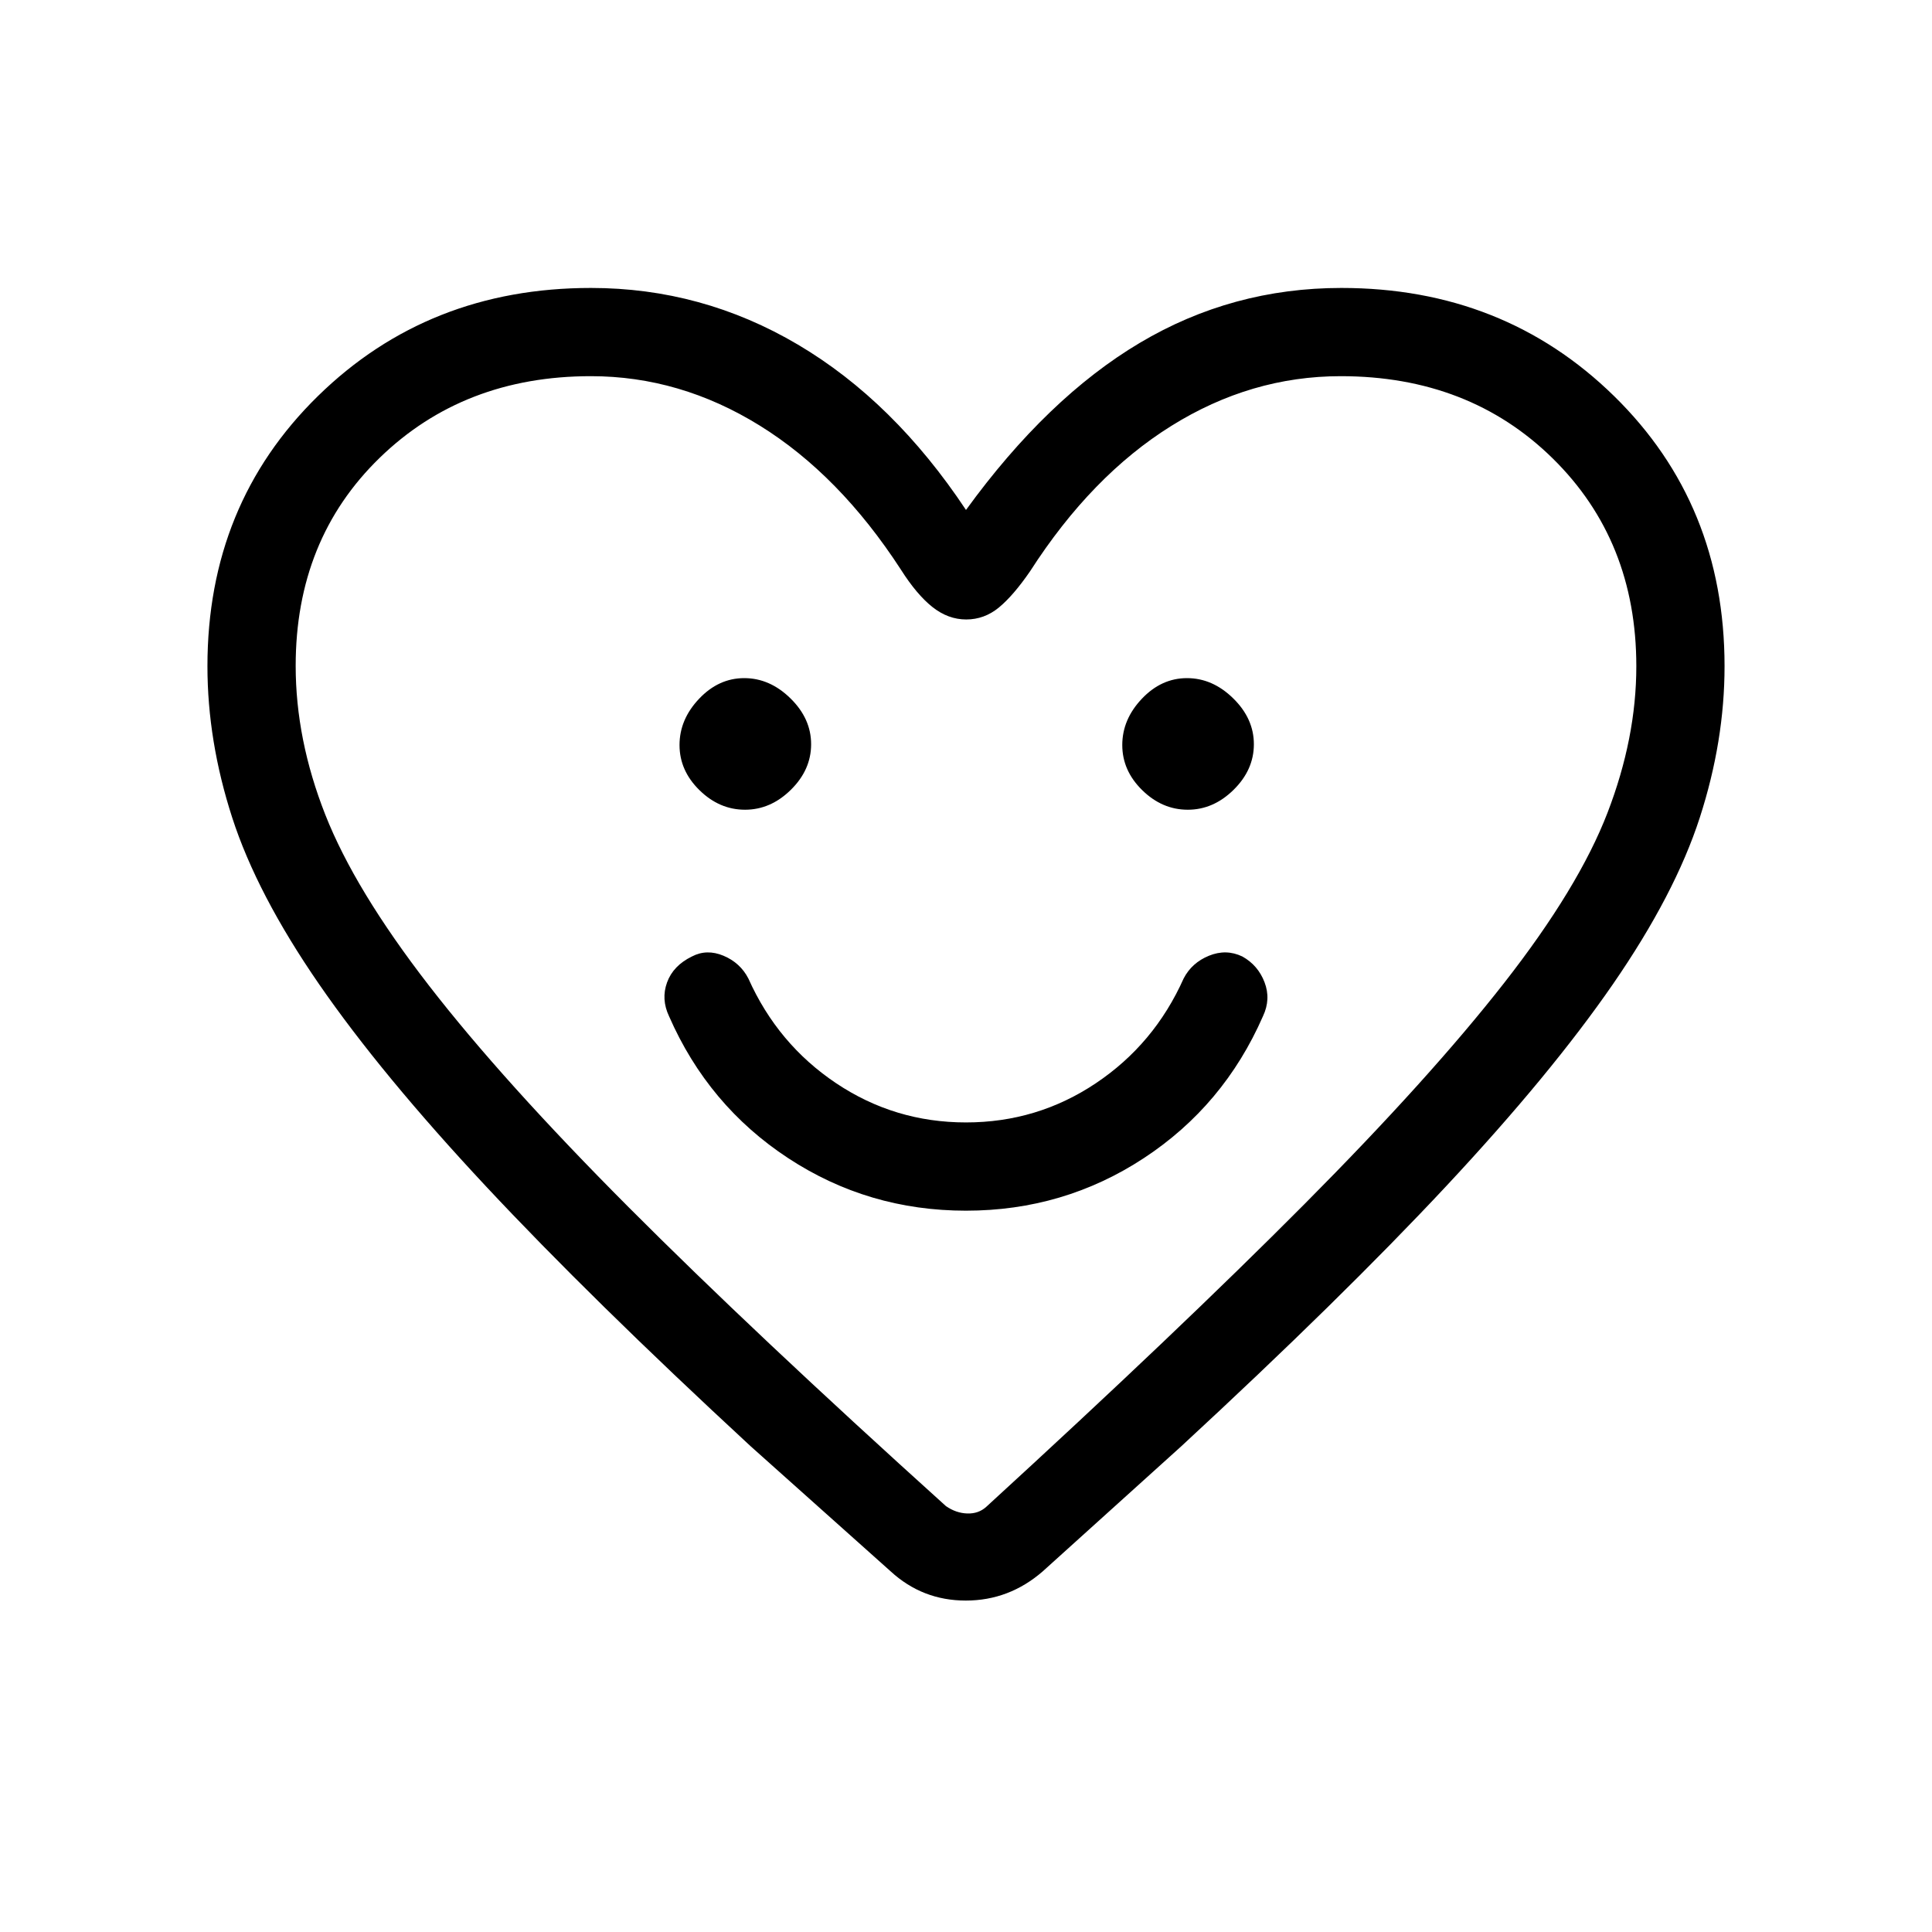 <svg xmlns="http://www.w3.org/2000/svg" height="48" viewBox="0 -960 960 960" width="48"><path d="M480-358.42q48.58 0 88.35-26.1 39.76-26.1 59.19-70.48 4.04-8.5.79-16.95-3.24-8.45-11.03-12.78-8.03-3.85-16.57-.37-8.54 3.49-12.58 11.29-14.57 32.62-43.65 52.08T480-402.27q-35.42 0-64.5-19.46t-43.65-52.08q-4.04-7.8-12.35-11.29-8.31-3.48-15.69.37-9.31 4.54-12.35 12.88-3.04 8.35 1 16.85 19.43 44.38 59.19 70.48t88.35 26.1ZM370.2-557.65q12.72 0 22.78-9.91t10.06-22.64q0-12.72-10.26-22.78-10.25-10.06-22.98-10.06-12.72 0-22.43 10.26-9.72 10.25-9.72 22.98 0 12.72 9.91 22.43 9.91 9.72 22.64 9.72Zm220 0q12.72 0 22.78-9.91t10.06-22.64q0-12.72-10.26-22.78-10.25-10.06-22.98-10.06-12.72 0-22.43 10.26-9.72 10.25-9.72 22.98 0 12.72 9.91 22.43 9.91 9.72 22.64 9.72ZM480-706.61q40.46-55.73 86.36-83.02t100.15-27.29q80.65 0 135.53 53.74 54.88 53.75 54.88 134.2 0 37.21-12.31 75.26-12.31 38.04-43.15 82.74-30.85 44.71-82.9 100.42-52.06 55.71-131.64 129.25l-68.8 62.12q-16.7 14.5-38.22 14.5t-37.32-14.5l-69.52-62.12q-79.56-73.54-131.62-129.25-52.05-55.71-82.9-100.42-30.84-44.7-43.15-82.74-12.31-38.05-12.31-75.26 0-80.45 54.88-134.2 54.88-53.74 135.66-53.74 55.2 0 102.85 28.15 47.65 28.16 83.53 82.16Zm333.08 77.66q0-62.43-41.56-103.28T666.2-773.08q-44.58 0-84.21 24.73-39.63 24.72-70.14 72.2-8.37 12.16-15.56 18.06-7.2 5.9-16.19 5.9-8.98 0-16.79-6.19-7.81-6.2-15.66-18.58-30.56-47.06-70.17-71.59-39.6-24.53-83.86-24.53-63.2 0-104.95 40.56-41.75 40.55-41.75 103.39 0 36.56 14.7 73.91 14.7 37.35 51.51 84.92 36.82 47.57 99.24 110.17 62.43 62.59 157.66 148.51 5 3.47 10.58 3.66 5.58.19 9.42-3.27 95.61-87.54 158.1-150.41 62.49-62.86 99.41-110.12 36.92-47.25 51.23-84.41 14.31-37.16 14.31-72.78ZM480-490.19Z"/></svg>